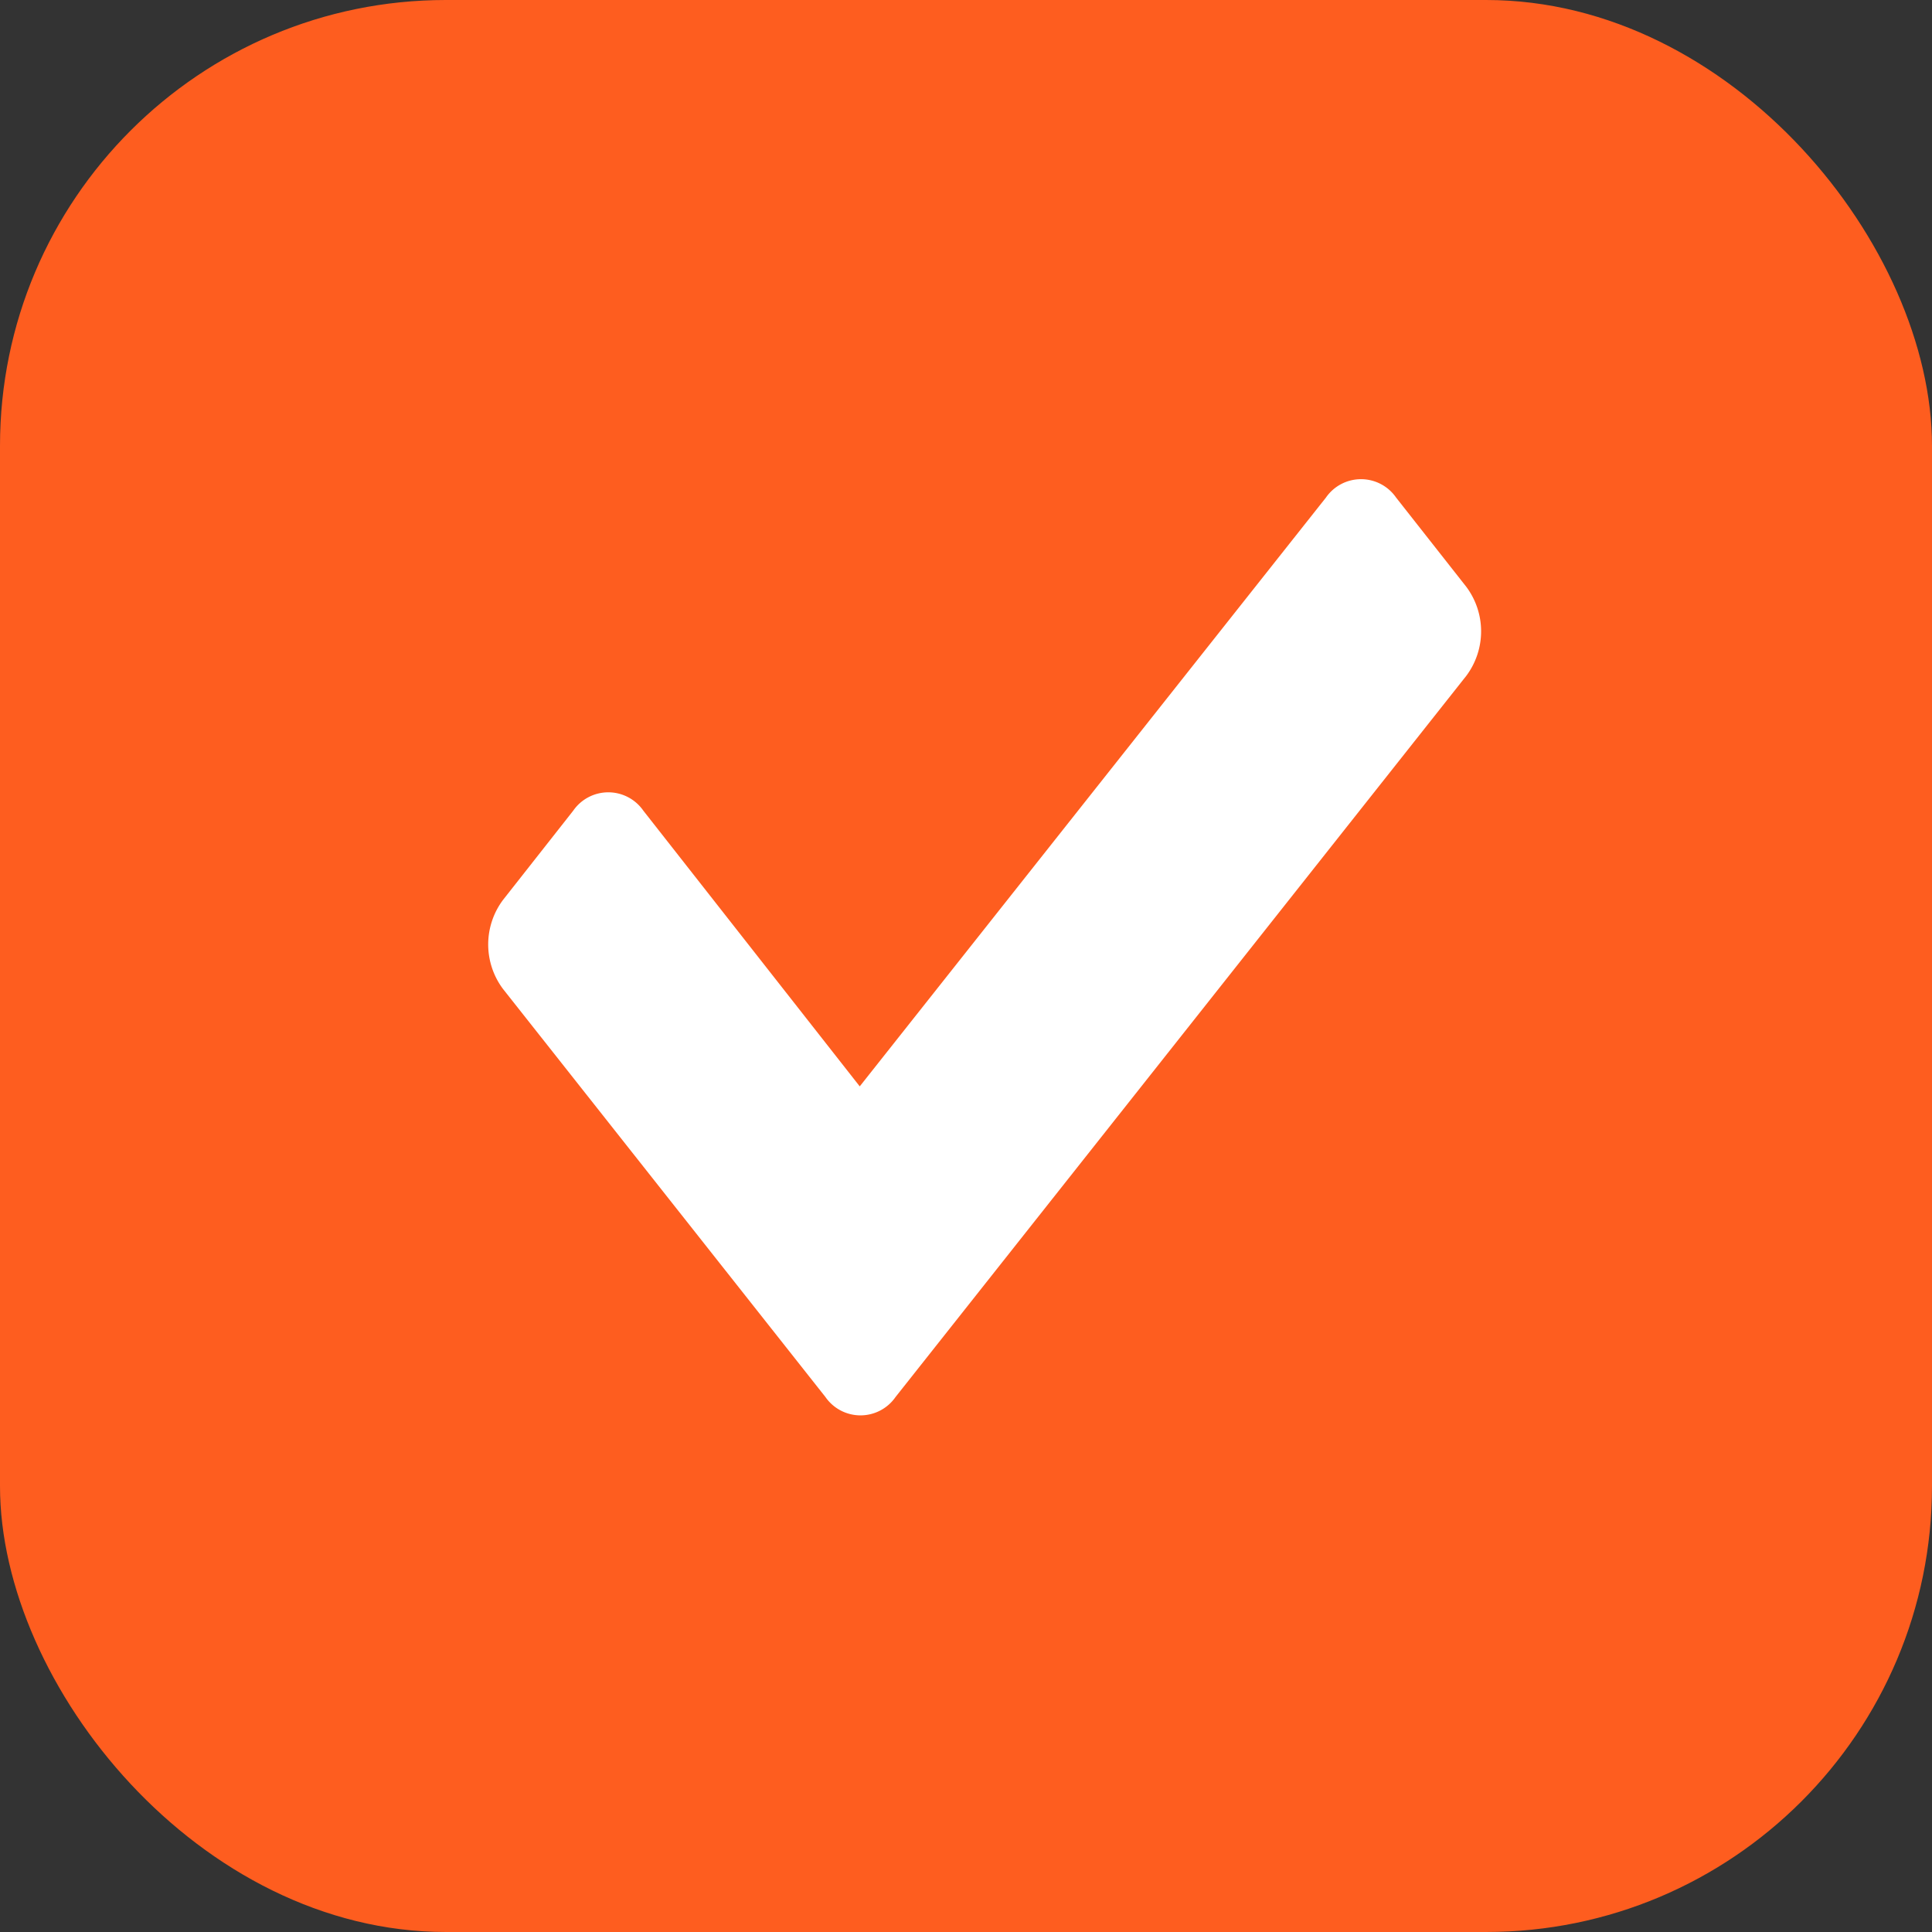 <svg xmlns="http://www.w3.org/2000/svg" width="13" height="13" viewBox="0 0 13 13"><rect x="0" y="0" width="13" height="13" fill="#333333" stroke="none"/><defs><style>.a{fill:#fe5d1f;}.b{fill:#fff;}</style></defs><g transform="translate(-90 -633.25)"><rect class="a" width="13" height="13" rx="3" transform="translate(90 633.25)"/><path class="b" d="M2.269,10.752.1,8.007a.5.5,0,0,1,0-.6l.472-.6a.287.287,0,0,1,.472,0L2.5,8.662,5.637,4.7a.287.287,0,0,1,.472,0l.472.6a.5.5,0,0,1,0,.6L2.741,10.752A.287.287,0,0,1,2.269,10.752Z" transform="translate(93.285 631.898)"/></g></svg>